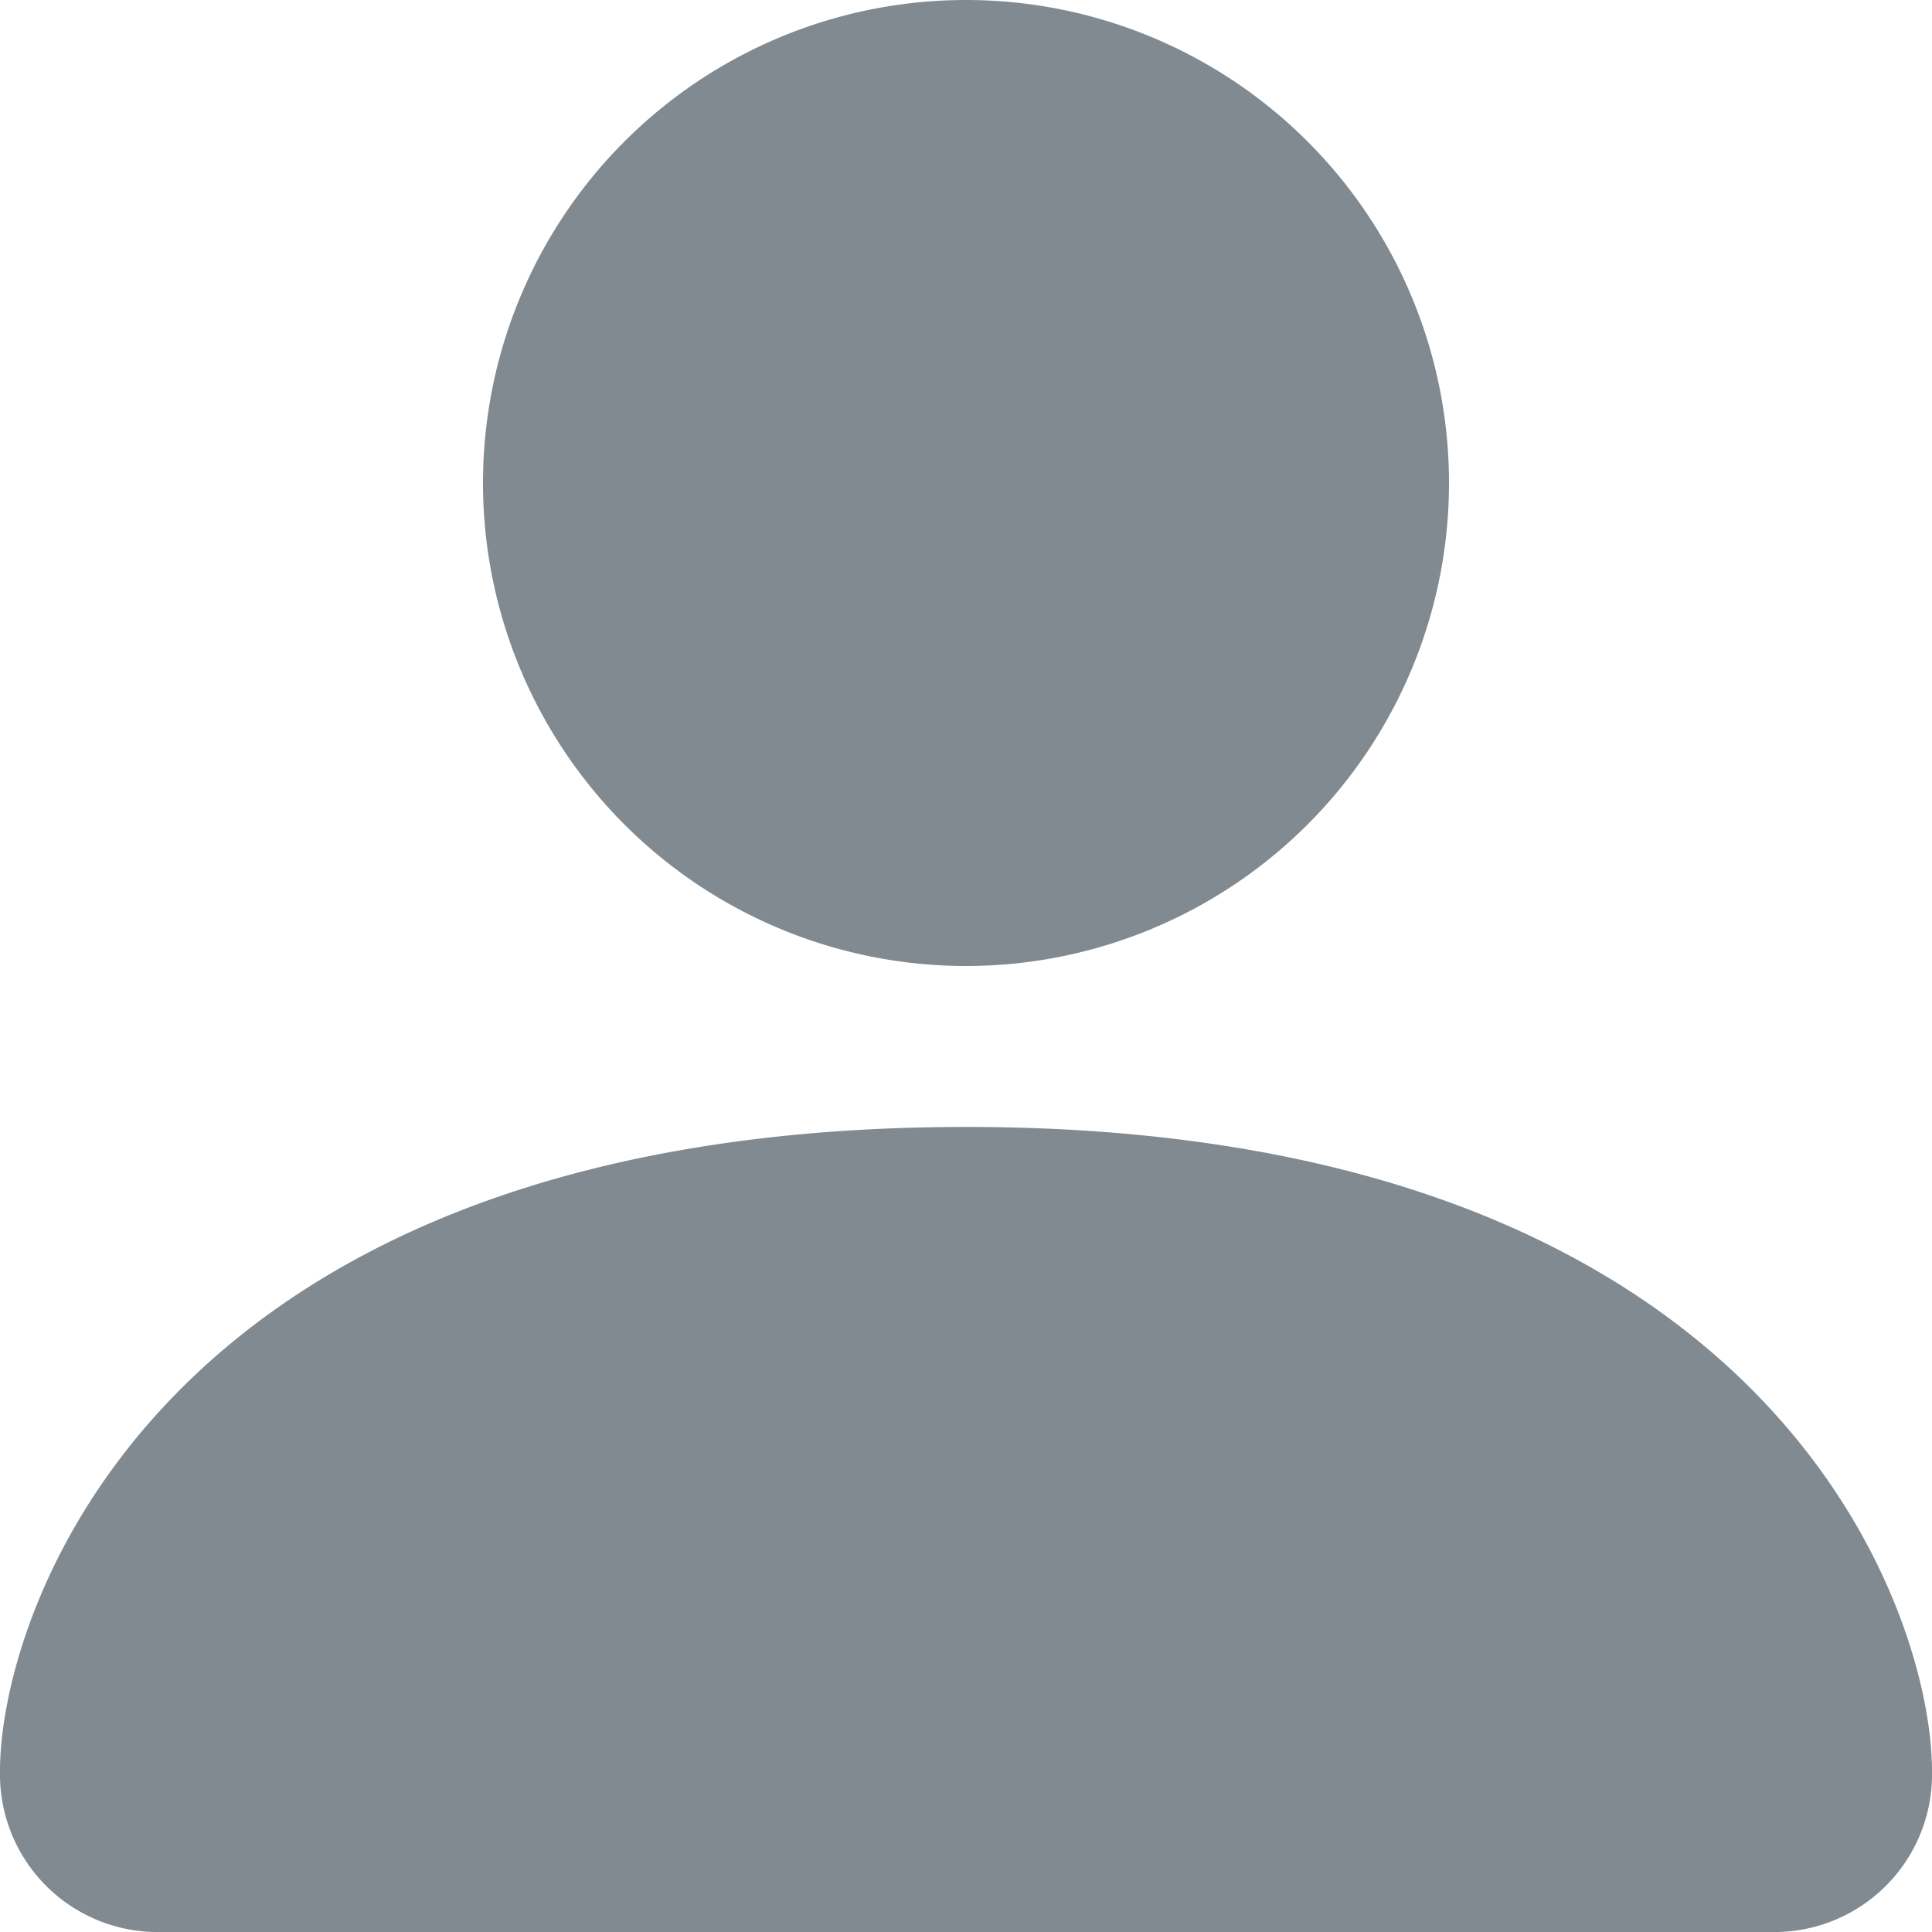<svg xmlns="http://www.w3.org/2000/svg" width="20" height="20" viewBox="0 0 20 20">
  <path id="person-fill_icon" data-name="person-fill icon" d="M6.167,24.5A1.632,1.632,0,0,1,4.5,22.833c0-1.667,1.667-6.667,10-6.667s10,5,10,6.667A1.632,1.632,0,0,1,22.833,24.5Zm8.333-10a5,5,0,1,0-5-5A5,5,0,0,0,14.5,14.5Z" transform="translate(-4.5 -4.5)" fill="#818a91" fill-rule="evenodd"/>
</svg>
